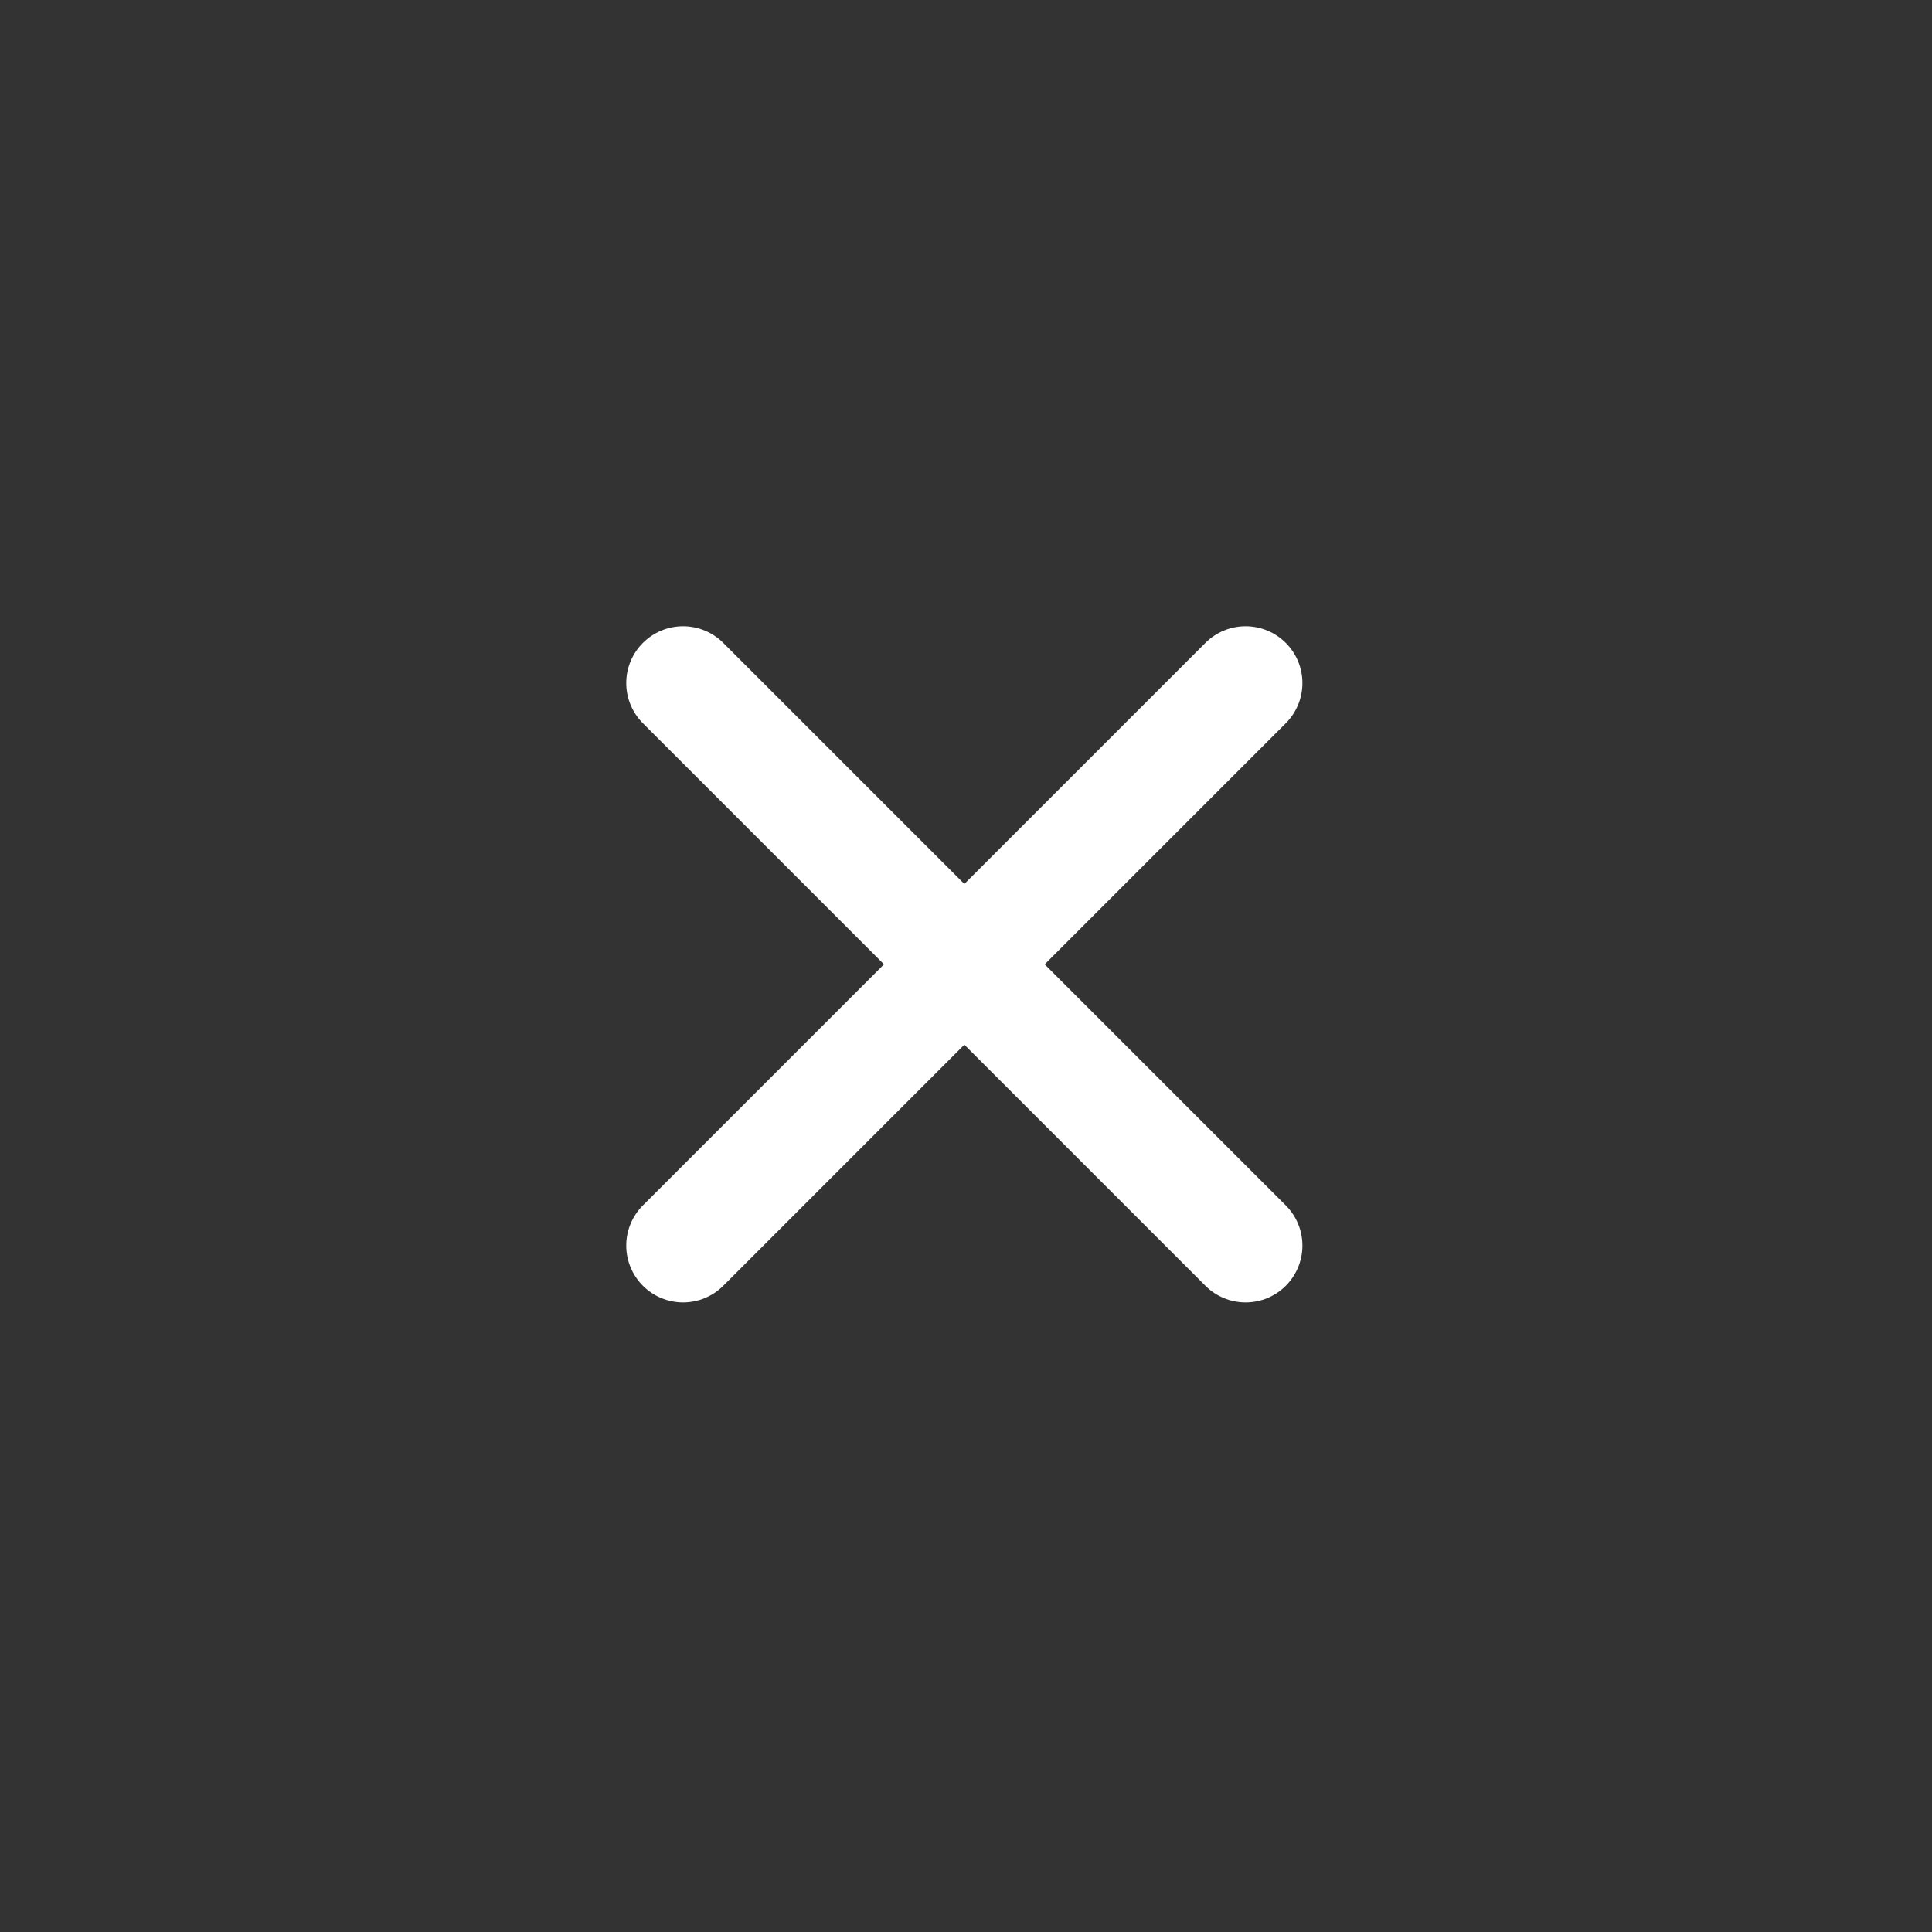 <svg width="85" height="85" viewBox="0 0 85 85" fill="none" xmlns="http://www.w3.org/2000/svg">
<rect x="0" y="0" width="85" height="85" fill="#333333" stroke="none"/>
<path d="M53.033 28.285L42.427 38.891L31.82 28.285C31.351 27.816 30.715 27.552 30.052 27.552C29.389 27.552 28.754 27.816 28.285 28.285C27.816 28.753 27.552 29.389 27.552 30.052C27.552 30.715 27.816 31.351 28.285 31.82L38.891 42.427L28.285 53.033C27.816 53.502 27.552 54.138 27.552 54.801C27.552 55.464 27.816 56.1 28.285 56.569C28.754 57.038 29.389 57.301 30.052 57.301C30.715 57.301 31.351 57.038 31.82 56.569L42.427 45.962L53.033 56.569C53.502 57.038 54.138 57.301 54.801 57.301C55.464 57.301 56.1 57.038 56.569 56.569C57.038 56.1 57.301 55.464 57.301 54.801C57.301 54.138 57.038 53.502 56.569 53.033L45.962 42.427L56.569 31.82C57.038 31.351 57.301 30.715 57.301 30.052C57.301 29.389 57.038 28.753 56.569 28.285C56.1 27.816 55.464 27.552 54.801 27.552C54.138 27.552 53.502 27.816 53.033 28.285Z" fill="#ffffff"/>
</svg>

